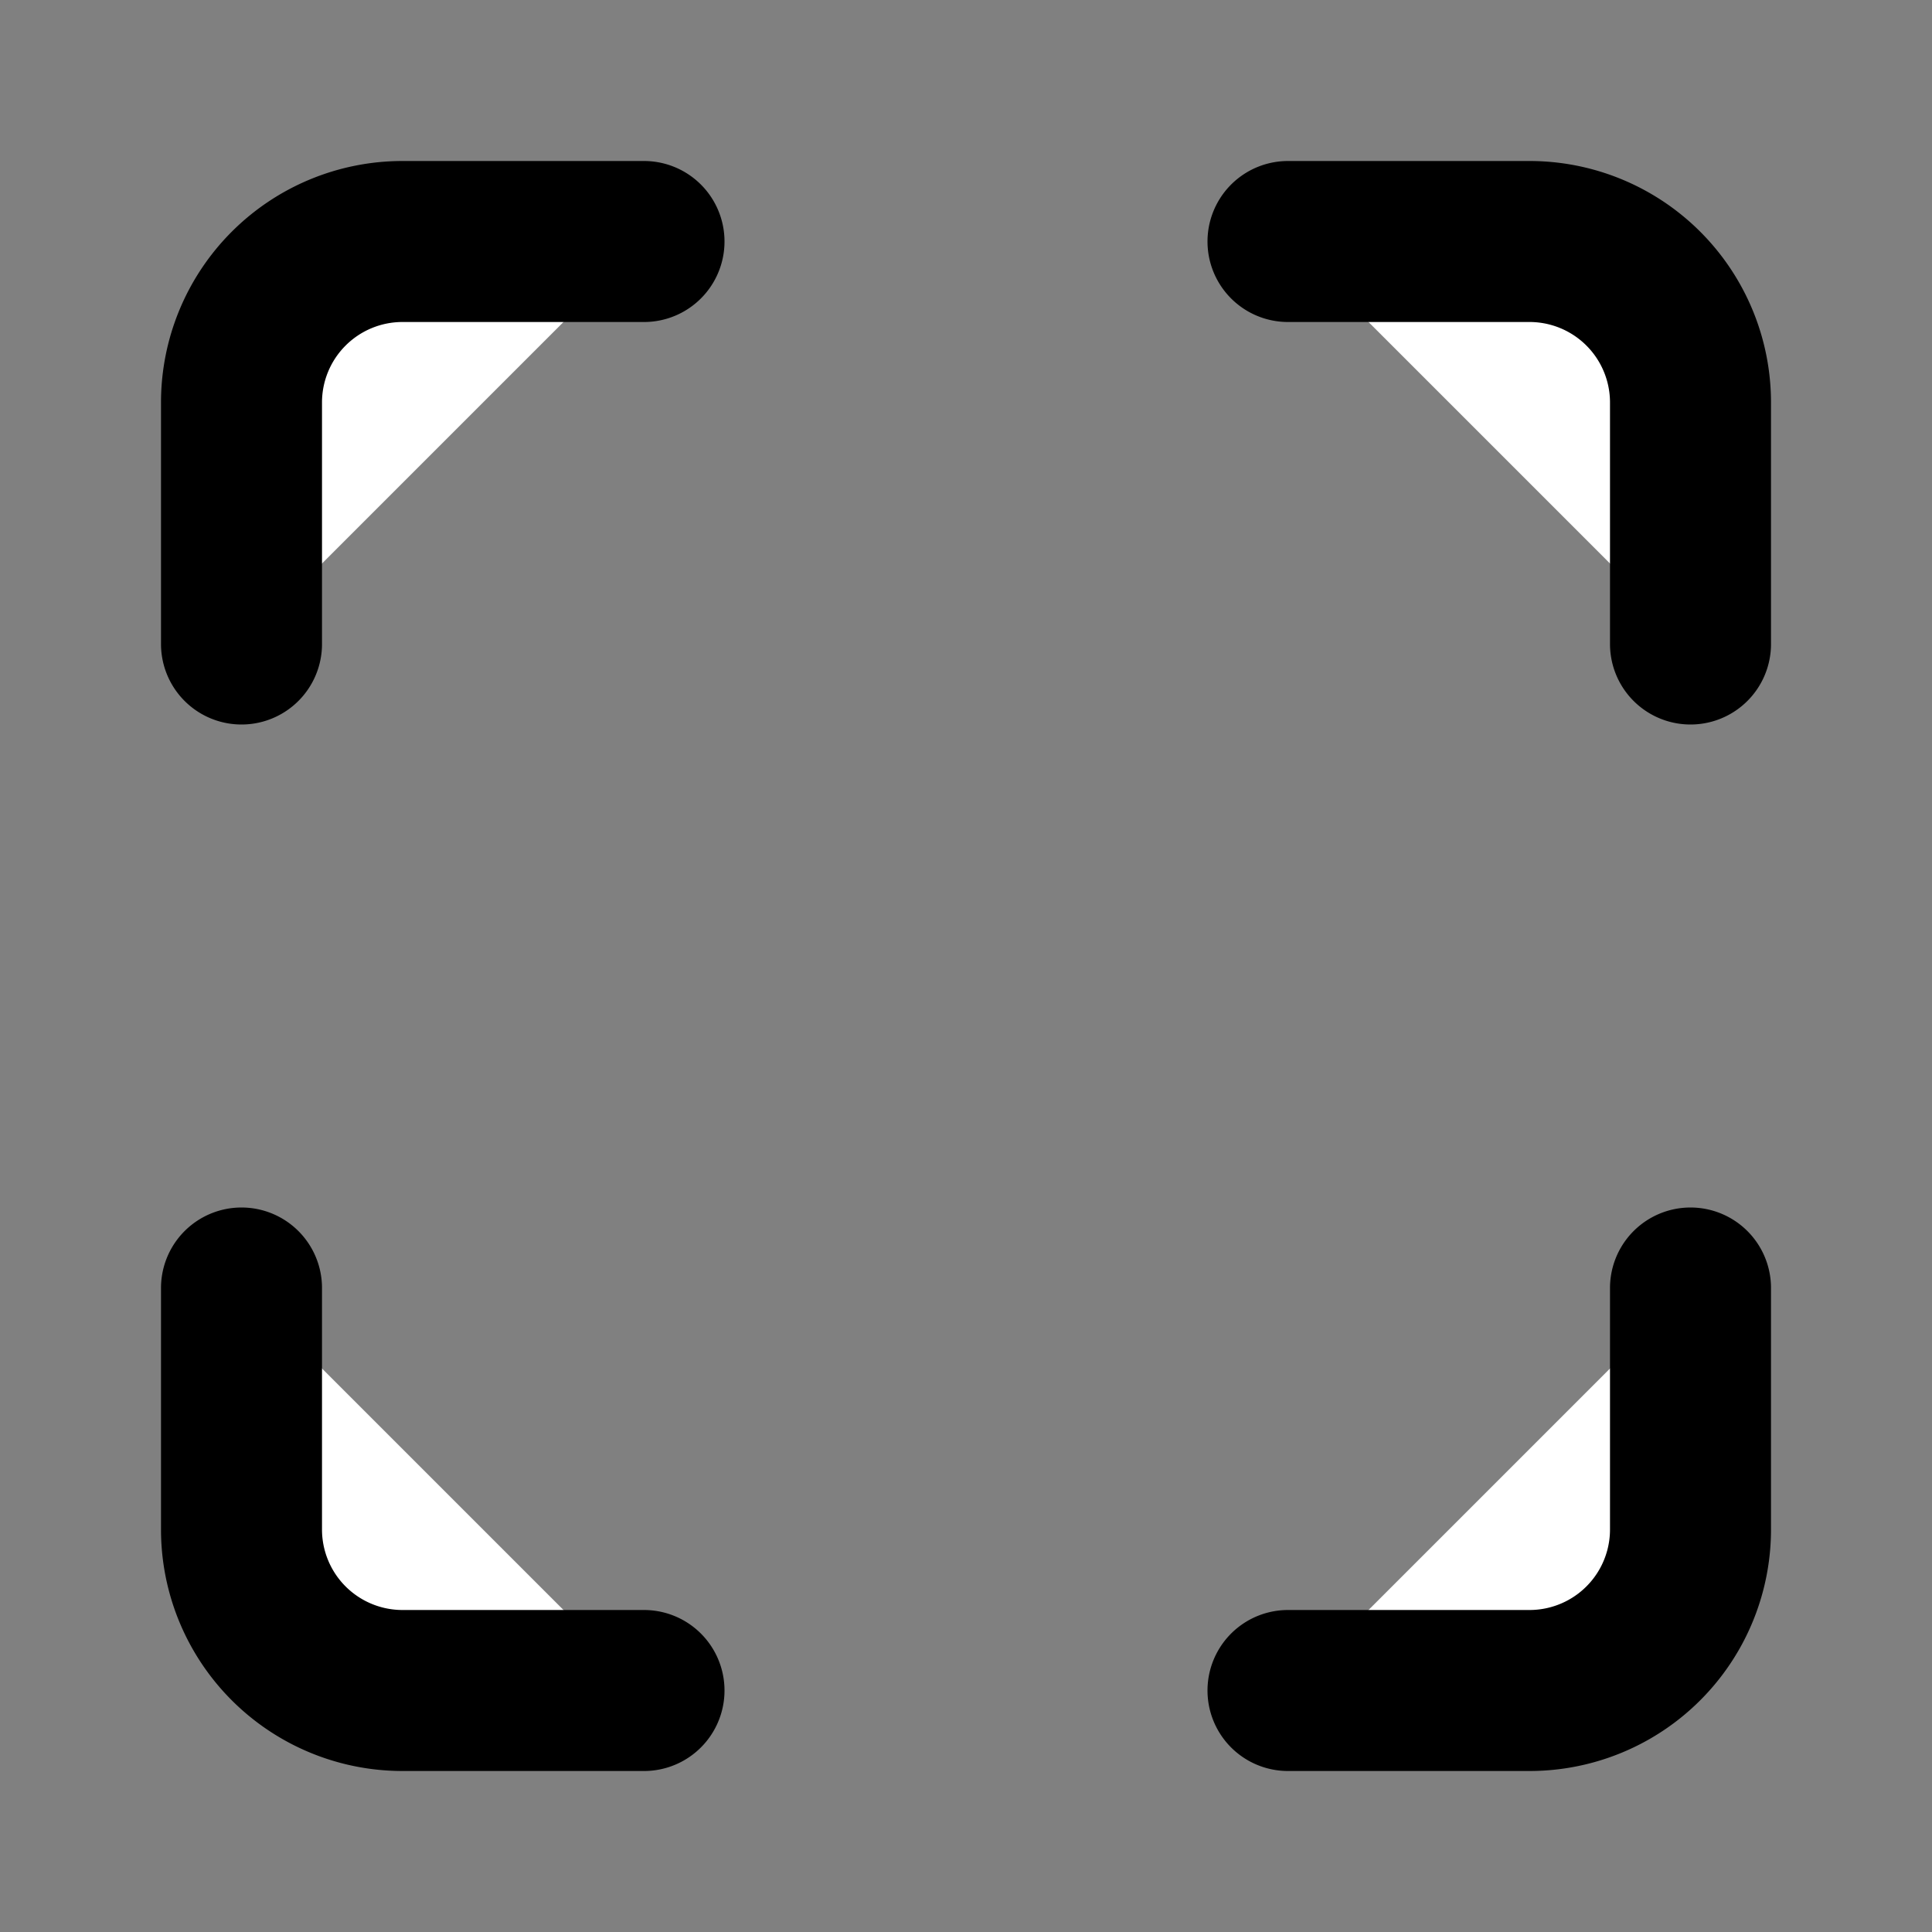 <svg xmlns="http://www.w3.org/2000/svg" width="24" height="24" viewBox="0 0 24 24" fill="#FFF" stroke="currentColor" stroke-width="2" stroke-linecap="round" stroke-linejoin="round" class="lucide lucide-maximize"><rect x="0" y="0" width="24" height="24" fill="#808080" stroke="none"/><path d="M8 3H5a2 2 0 0 0-2 2v3"/><path d="M21 8V5a2 2 0 0 0-2-2h-3"/><path d="M3 16v3a2 2 0 0 0 2 2h3"/><path d="M16 21h3a2 2 0 0 0 2-2v-3"/></svg>